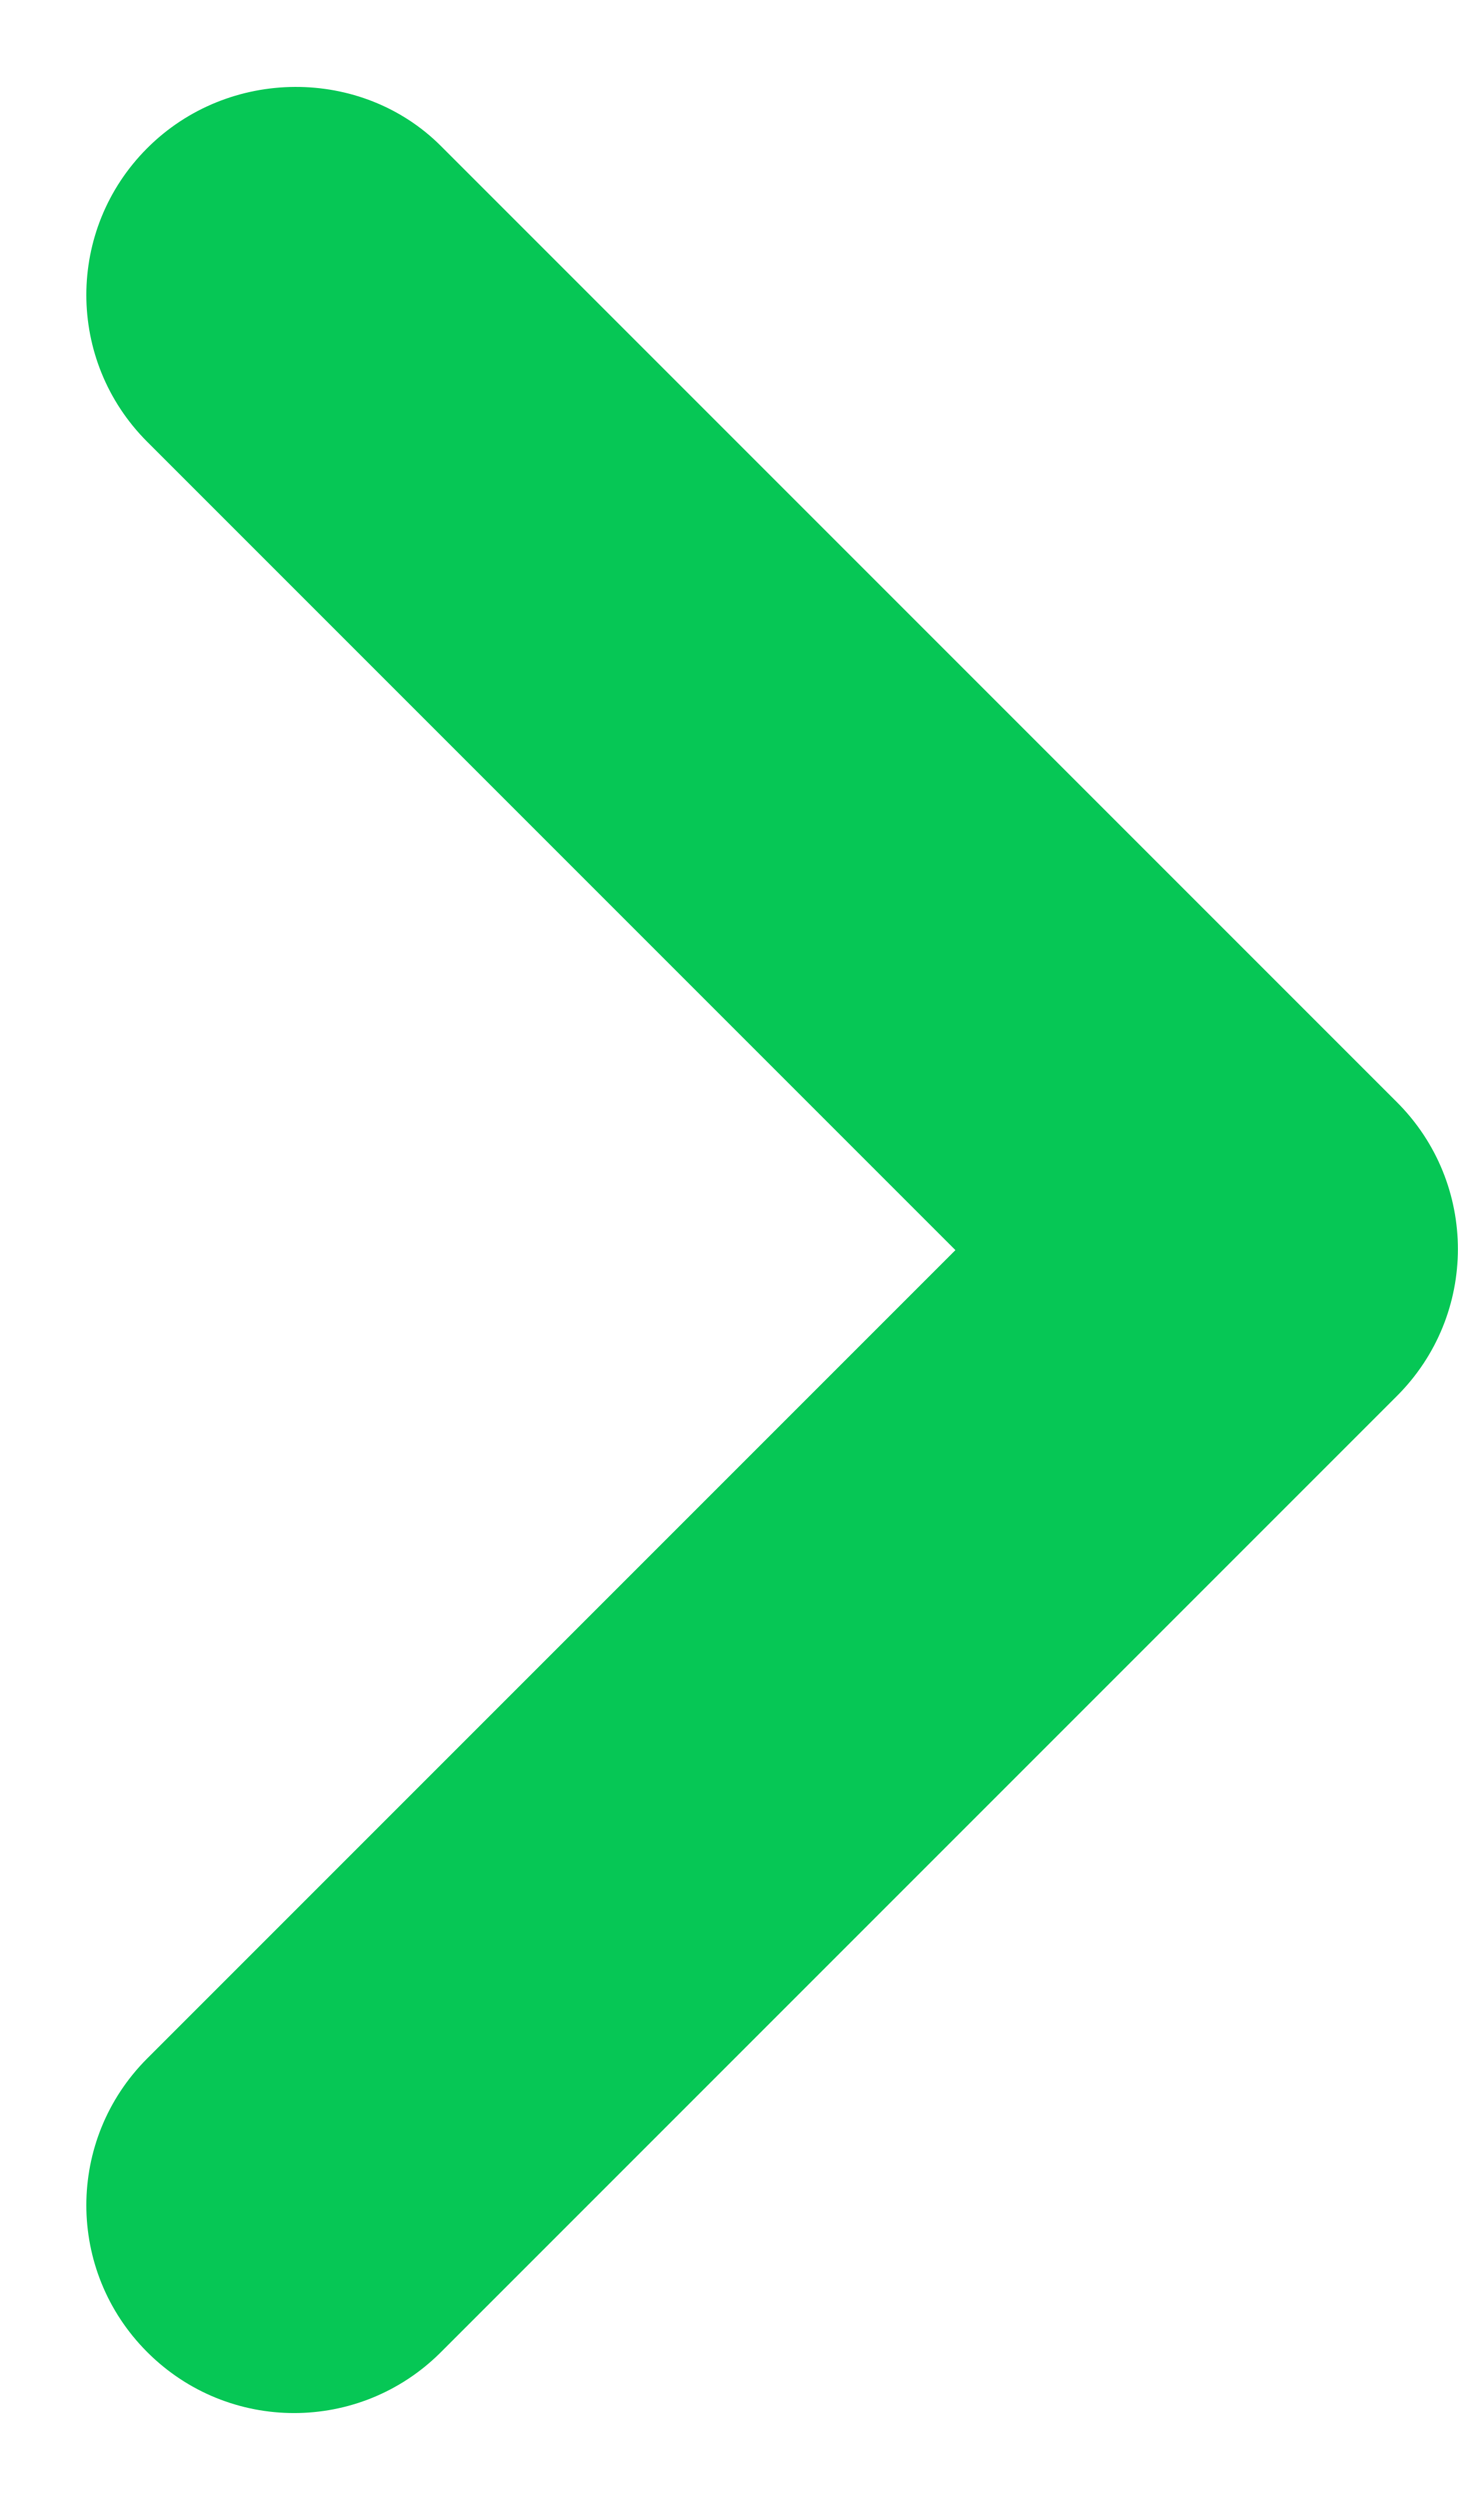 <svg width="7" height="12" viewBox="0 0 7 12" fill="none" xmlns="http://www.w3.org/2000/svg">
<path d="M0.707 0.711C0.317 1.101 0.317 1.731 0.707 2.121L4.587 6.001L0.707 9.881C0.317 10.271 0.317 10.901 0.707 11.291C1.097 11.681 1.727 11.681 2.117 11.291L6.707 6.701C7.097 6.311 7.097 5.681 6.707 5.291L2.117 0.701C1.737 0.321 1.097 0.321 0.707 0.711Z" fill="#06C755"/>
</svg>
